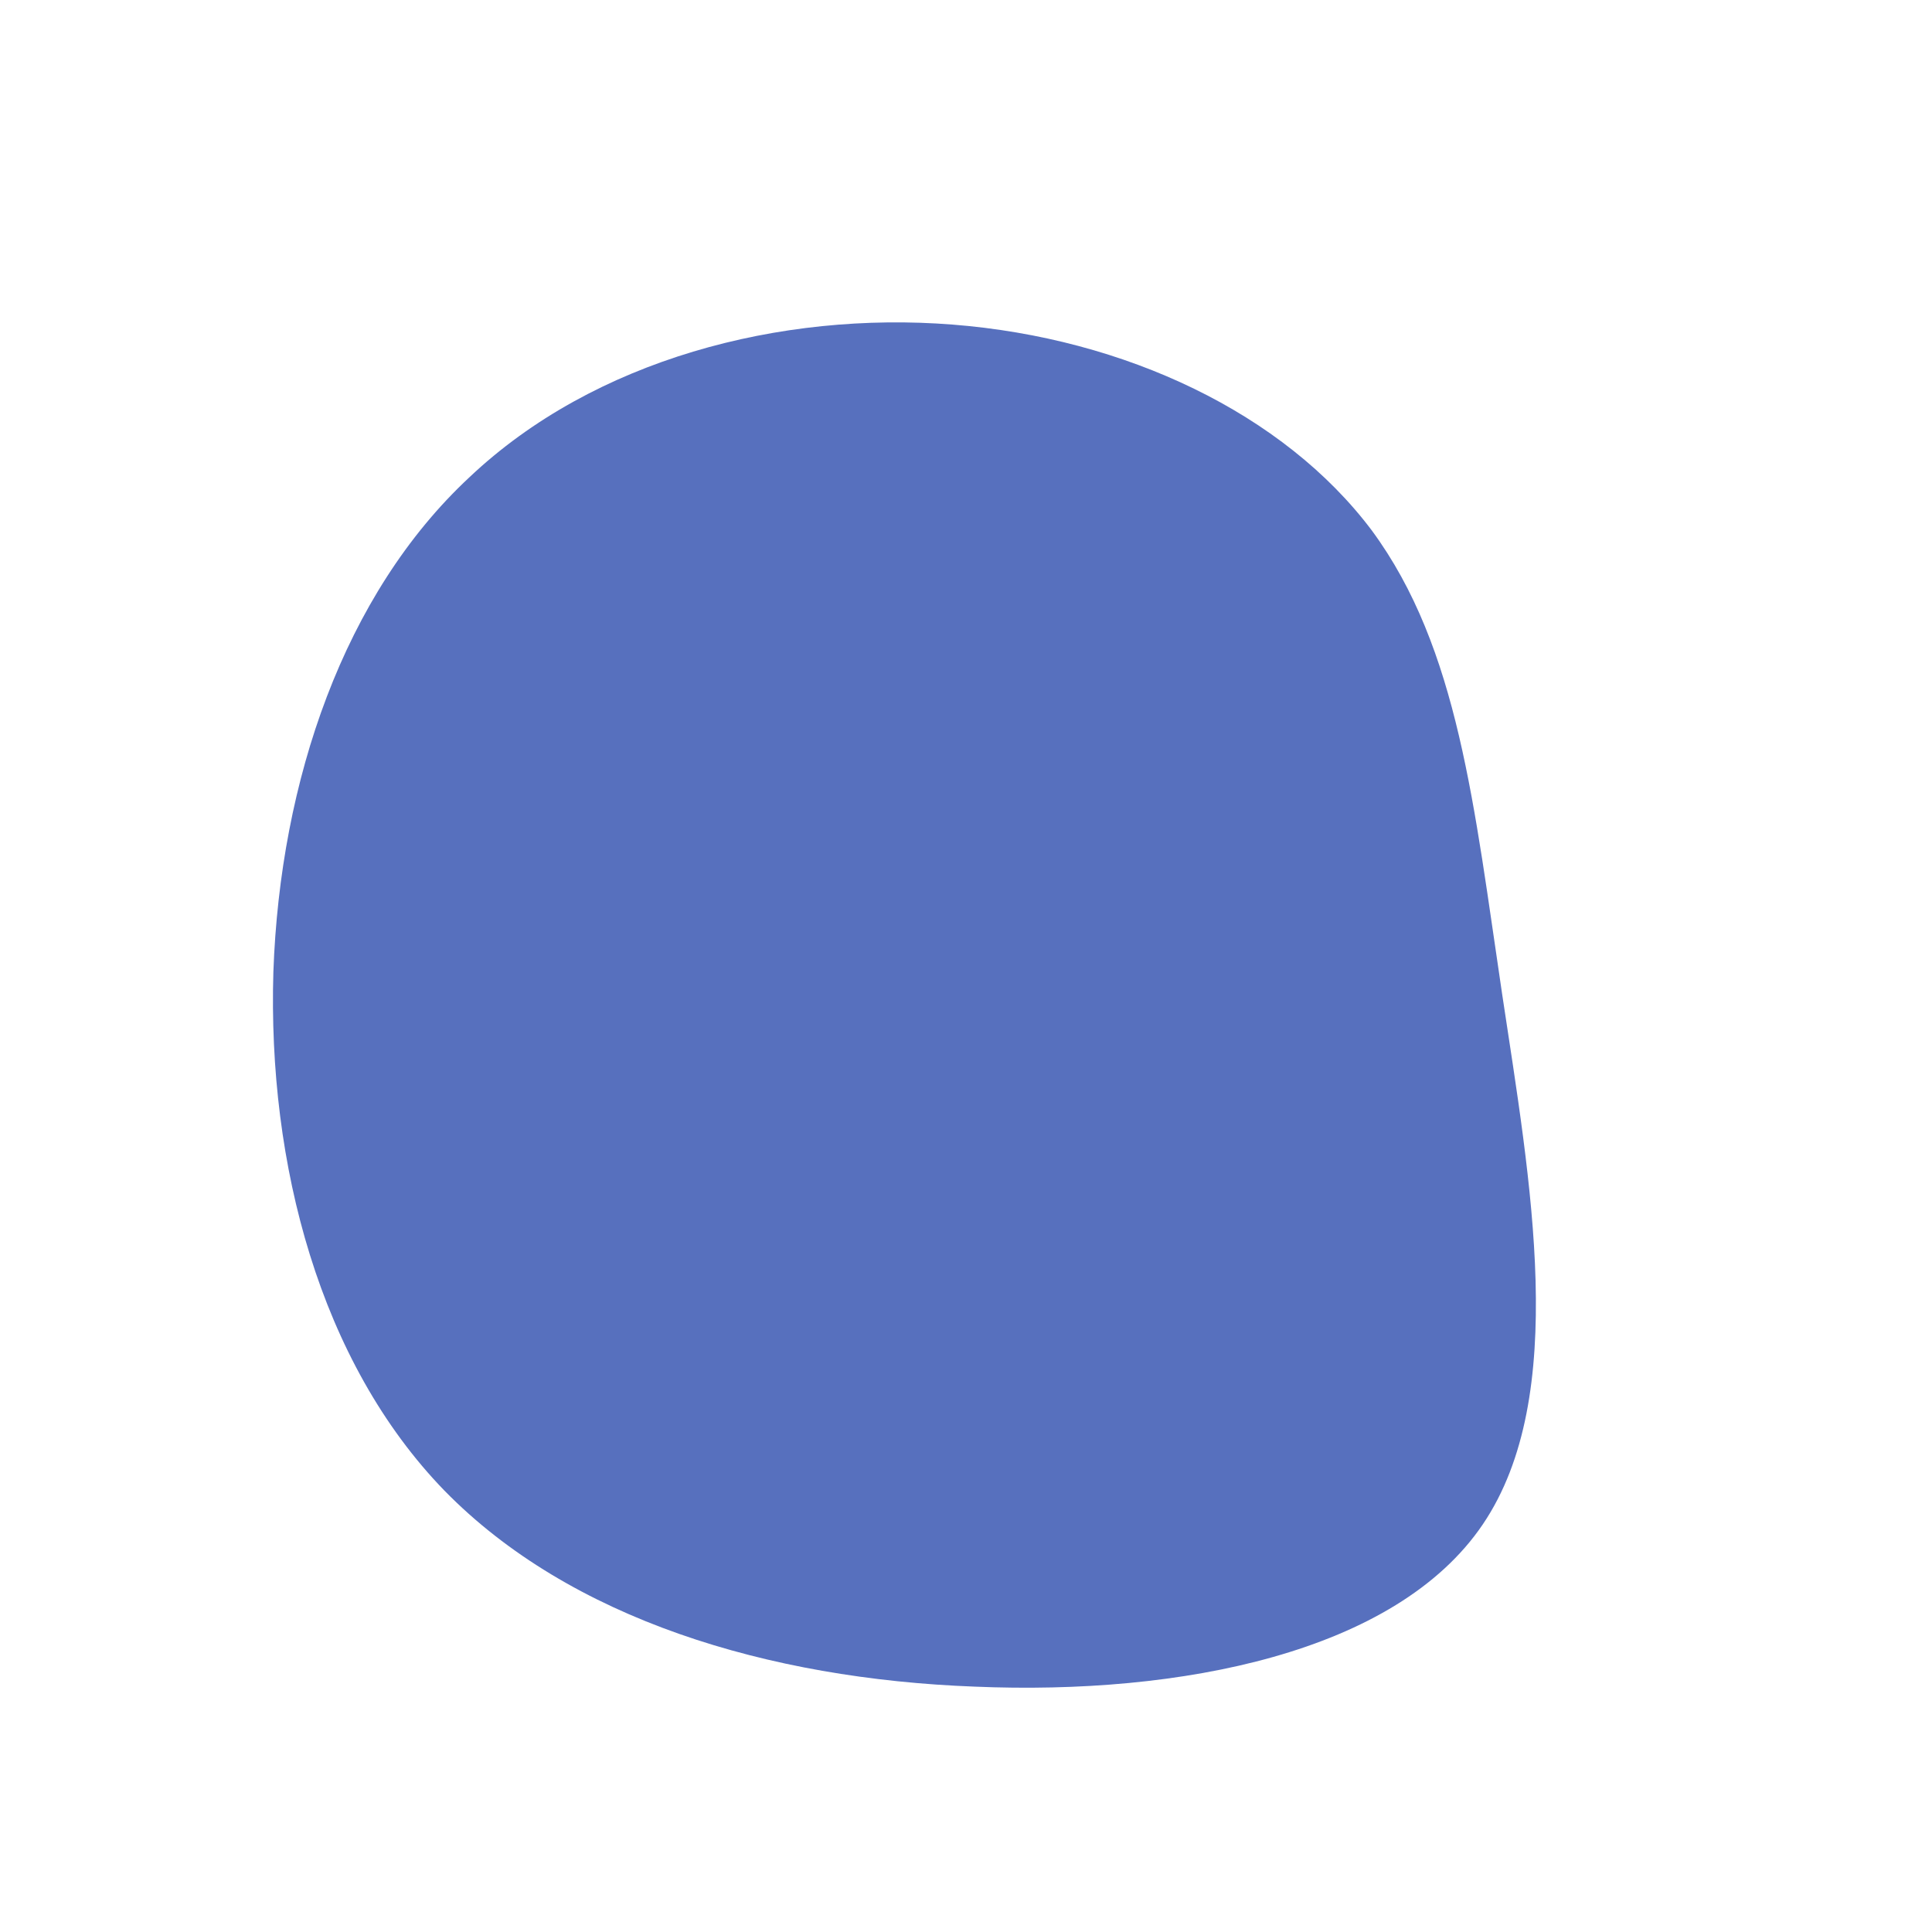 <?xml version="1.0" standalone="no"?>
<svg viewBox="0 0 200 200" xmlns="http://www.w3.org/2000/svg">
  <path fill="#5770BE" d="M42,-45.1C51,-32.9,52.6,-16.5,55.5,2.9C58.4,22.2,62.5,44.5,53.5,57.8C44.5,71.1,22.2,75.5,0.9,74.6C-20.5,73.8,-41,67.6,-54,54.3C-66.9,41,-72.3,20.5,-71.7,0.6C-71,-19.2,-64.4,-38.5,-51.4,-50.6C-38.5,-62.8,-19.2,-67.8,-1.4,-66.4C16.5,-65,32.9,-57.2,42,-45.1Z" transform="translate(100 100)" />
</svg>
